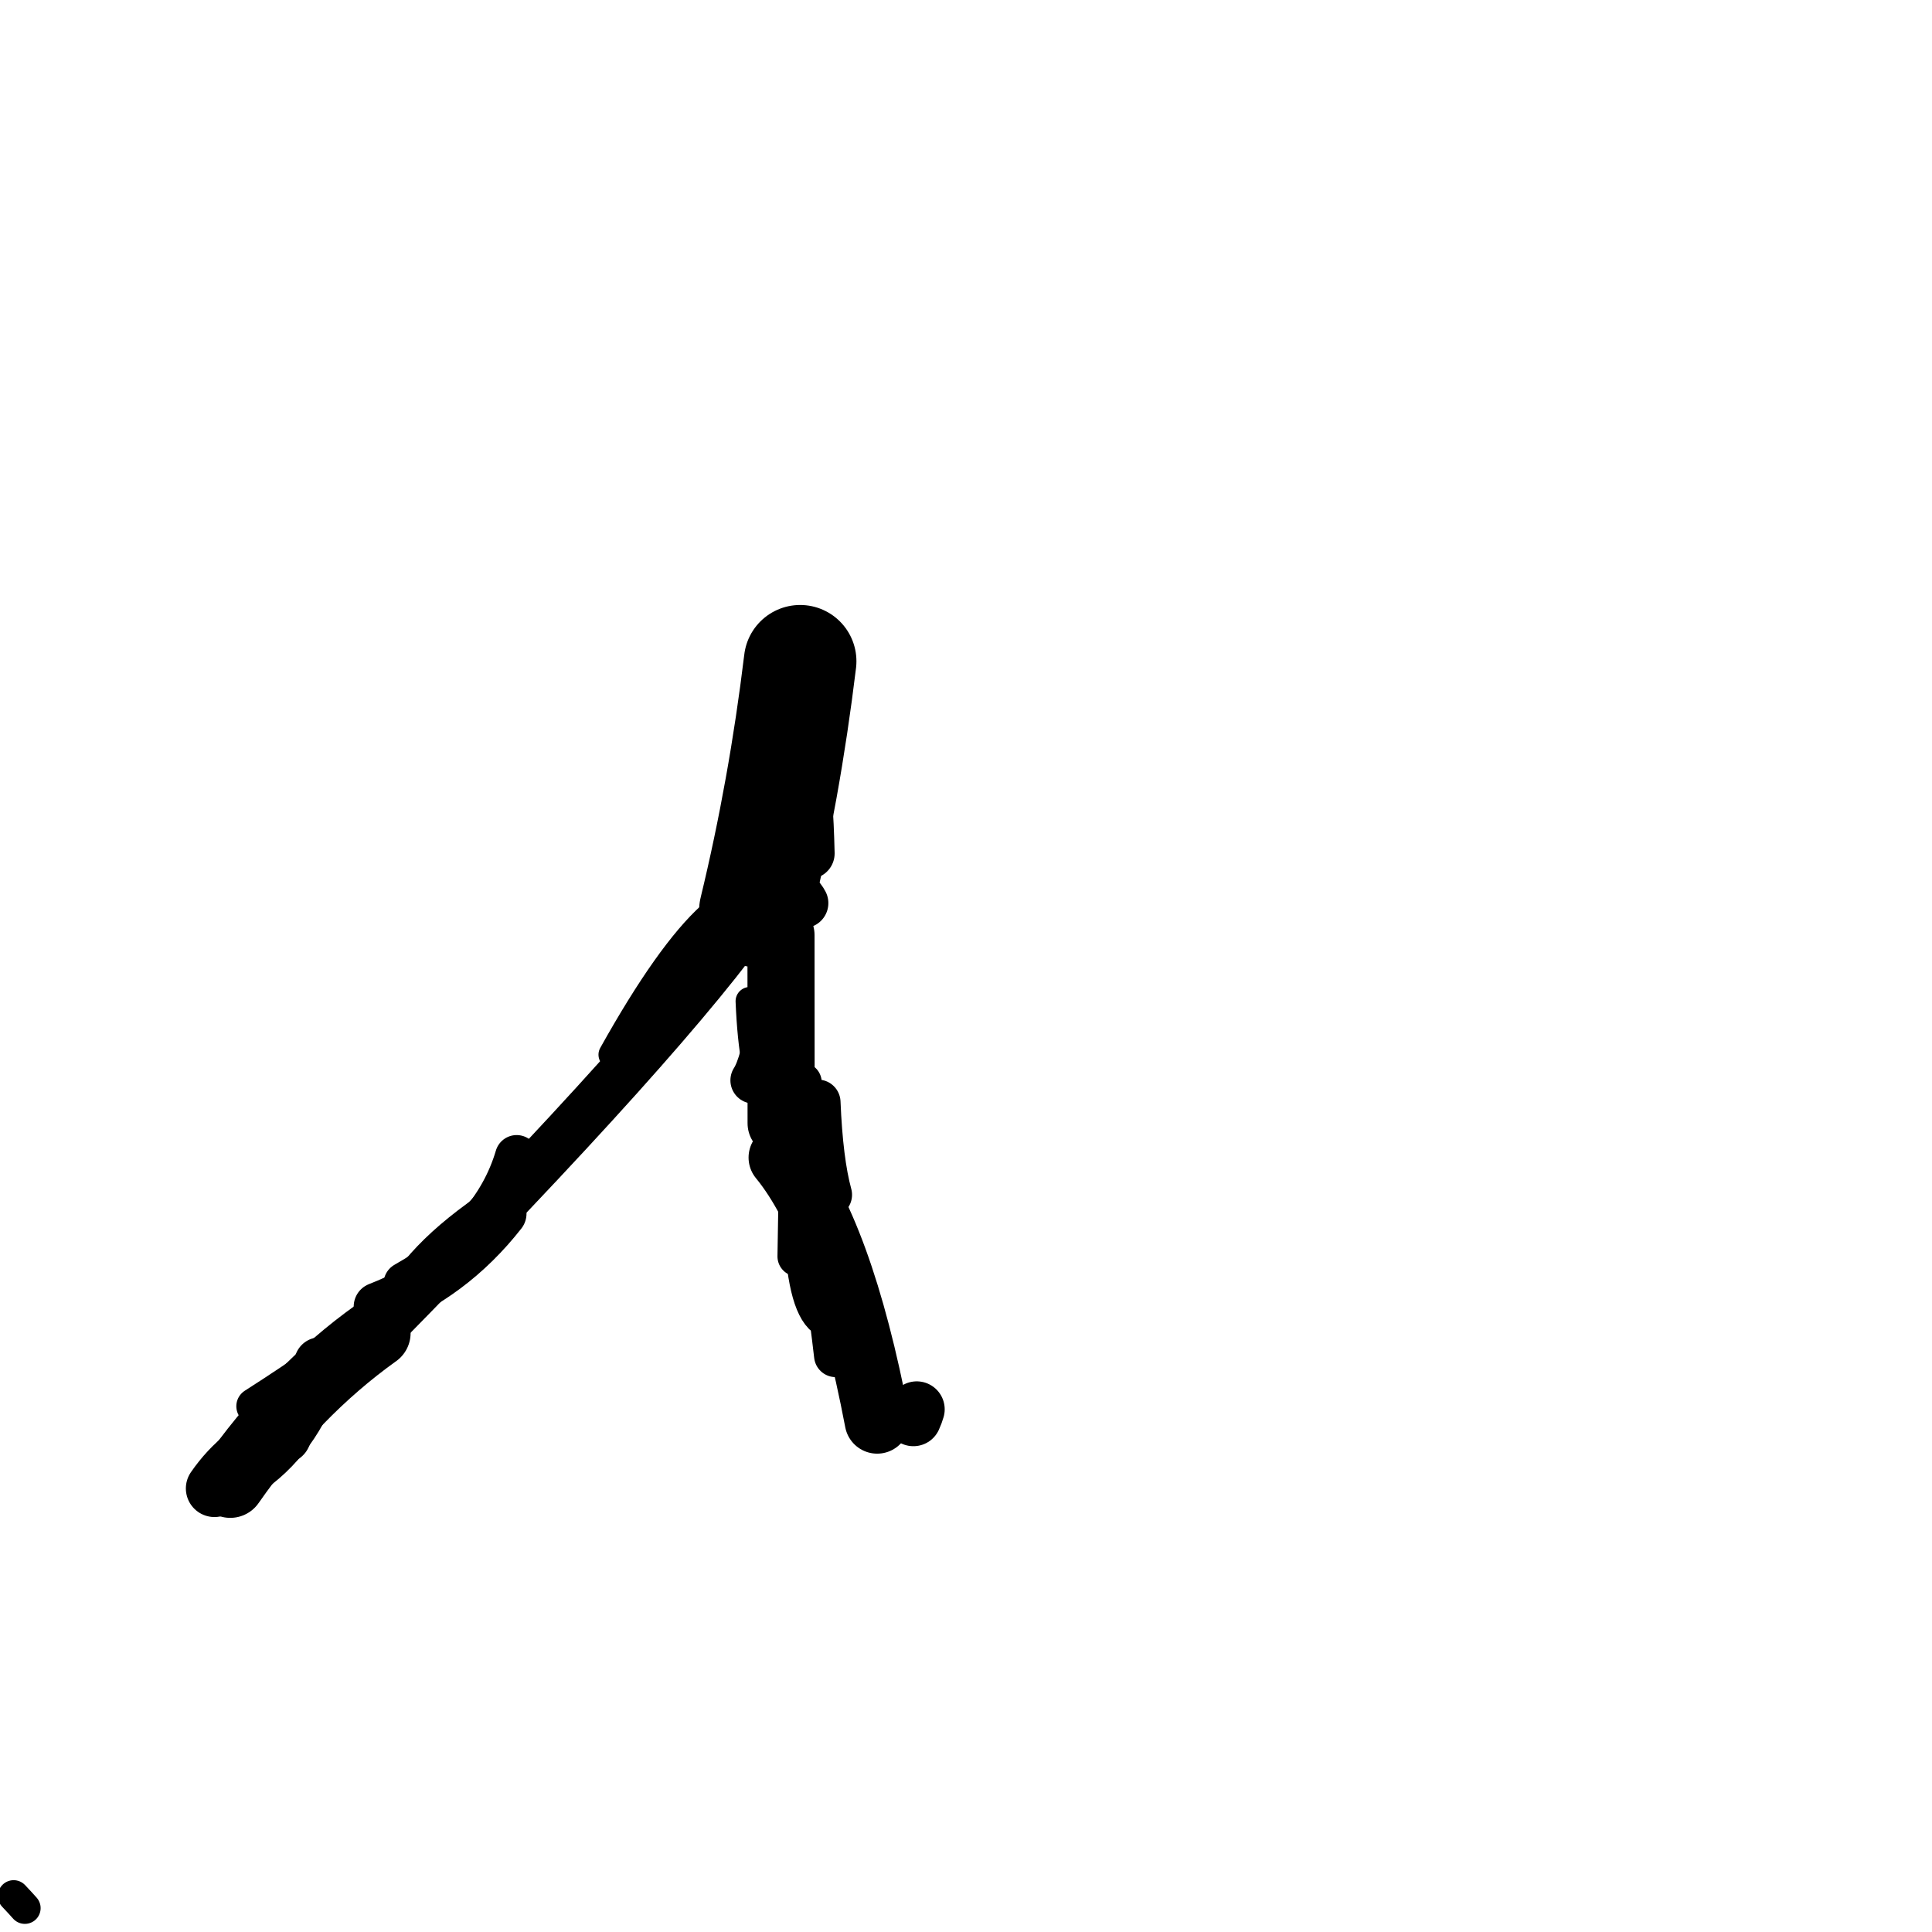 <?xml version="1.0" ?>
<svg height="140" width="140" xmlns="http://www.w3.org/2000/svg">
  <path d="M 57.978, 48.345 Q 57.981, 48.249, 57.982, 47.917 " fill="none" id="curve_1" stroke="#000000" stroke-linecap="round" stroke-linejoin="round" stroke-width="6.356"/>
  <path d="M 57.982, 47.917 Q 56.852, 57.247, 54.736, 65.994 " fill="none" id="curve_1" stroke="#000000" stroke-linecap="round" stroke-linejoin="round" stroke-width="8.156"/>
  <path d="M 54.736, 65.994 Q 48.694, 74.785, 27.25, 96.599 " fill="none" id="curve_1" stroke="#000000" stroke-linecap="round" stroke-linejoin="round" stroke-width="3.543"/>
  <path d="M 27.25, 96.599 Q 21.329, 100.829, 16.685, 107.486 " fill="none" id="curve_1" stroke="#000000" stroke-linecap="round" stroke-linejoin="round" stroke-width="5.008"/>
  <path d="M 56.598, 83.88 Q 60.929, 89.155, 63.563, 102.983 " fill="none" id="curve_2" stroke="#000000" stroke-linecap="round" stroke-linejoin="round" stroke-width="4.709"/>
  <path d="M 56.602, 81.394 Q 56.598, 76.368, 56.594, 67.757 " fill="none" id="curve_3" stroke="#000000" stroke-linecap="round" stroke-linejoin="round" stroke-width="4.862"/>
  <path d="M 66.43, 102.124 Q 66.341, 102.436, 66.188, 102.771 " fill="none" id="curve_4" stroke="#000000" stroke-linecap="round" stroke-linejoin="round" stroke-width="4.053"/>
  <path d="M 57.576, 83.326 Q 59.365, 87.841, 60.556, 98.224 " fill="none" id="curve_5" stroke="#000000" stroke-linecap="round" stroke-linejoin="round" stroke-width="3.135"/>
  <path d="M 34.546, 88.974 Q 29.584, 94.8, 18.459, 101.901 " fill="none" id="curve_6" stroke="#000000" stroke-linecap="round" stroke-linejoin="round" stroke-width="2.669"/>
  <path d="M 57.784, 91.045 Q 57.868, 84.818, 58.1, 78.435 " fill="none" id="curve_7" stroke="#000000" stroke-linecap="round" stroke-linejoin="round" stroke-width="2.891"/>
  <path d="M 58.638, 61.842 Q 58.585, 59.602, 58.466, 58.173 " fill="none" id="curve_8" stroke="#000000" stroke-linecap="round" stroke-linejoin="round" stroke-width="3.685"/>
  <path d="M 27.382, 94.681 Q 32.75, 92.603, 36.401, 87.941 " fill="none" id="curve_14" stroke="#000000" stroke-linecap="round" stroke-linejoin="round" stroke-width="3.504"/>
  <path d="M 20.485, 103.998 Q 17.489, 105.043, 15.541, 107.858 " fill="none" id="curve_18" stroke="#000000" stroke-linecap="round" stroke-linejoin="round" stroke-width="4.146"/>
  <path d="M 59.265, 79.876 Q 59.441, 84.171, 60.099, 86.578 " fill="none" id="curve_19" stroke="#000000" stroke-linecap="round" stroke-linejoin="round" stroke-width="3.287"/>
  <path d="M 54.614, 78.285 Q 55.336, 77.184, 55.953, 73.354 " fill="none" id="curve_27" stroke="#000000" stroke-linecap="round" stroke-linejoin="round" stroke-width="3.372"/>
  <path d="M 1.801, 138.269 Q 1.516, 137.945, 0.989, 137.387 " fill="none" id="curve_30" stroke="#000000" stroke-linecap="round" stroke-linejoin="round" stroke-width="2.285"/>
  <path d="M 58.051, 87.975 Q 58.173, 94.014, 59.525, 95.396 " fill="none" id="curve_33" stroke="#000000" stroke-linecap="round" stroke-linejoin="round" stroke-width="2.555"/>
  <path d="M 58.219, 65.443 Q 57.593, 64.215, 54.847, 63.66 " fill="none" id="curve_35" stroke="#000000" stroke-linecap="round" stroke-linejoin="round" stroke-width="3.614"/>
  <path d="M 37.439, 83.821 Q 35.797, 89.387, 29.364, 93.014 " fill="none" id="curve_49" stroke="#000000" stroke-linecap="round" stroke-linejoin="round" stroke-width="3.14"/>
  <path d="M 29.364, 93.014 Q 32.101, 89.019, 39.149, 85.093 " fill="none" id="curve_49" stroke="#000000" stroke-linecap="round" stroke-linejoin="round" stroke-width="2.086"/>
  <path d="M 51.527, 66.326 Q 48.487, 69.063, 44.376, 76.426 " fill="none" id="curve_129" stroke="#000000" stroke-linecap="round" stroke-linejoin="round" stroke-width="2.016"/>
  <path d="M 23.192, 98.779 Q 21.753, 103.812, 18.131, 106.401 " fill="none" id="curve_130" stroke="#000000" stroke-linecap="round" stroke-linejoin="round" stroke-width="3.747"/>
  <path d="M 54.333, 72.549 Q 54.448, 75.308, 54.781, 77.016 " fill="none" id="curve_158" stroke="#000000" stroke-linecap="round" stroke-linejoin="round" stroke-width="2.06"/>
  <path d="M 58.703, 51.393 Q 58.96, 50.503, 59.533, 49.984 " fill="none" id="curve_160" stroke="#000000" stroke-linecap="round" stroke-linejoin="round" stroke-width="3.886"/>
</svg>
